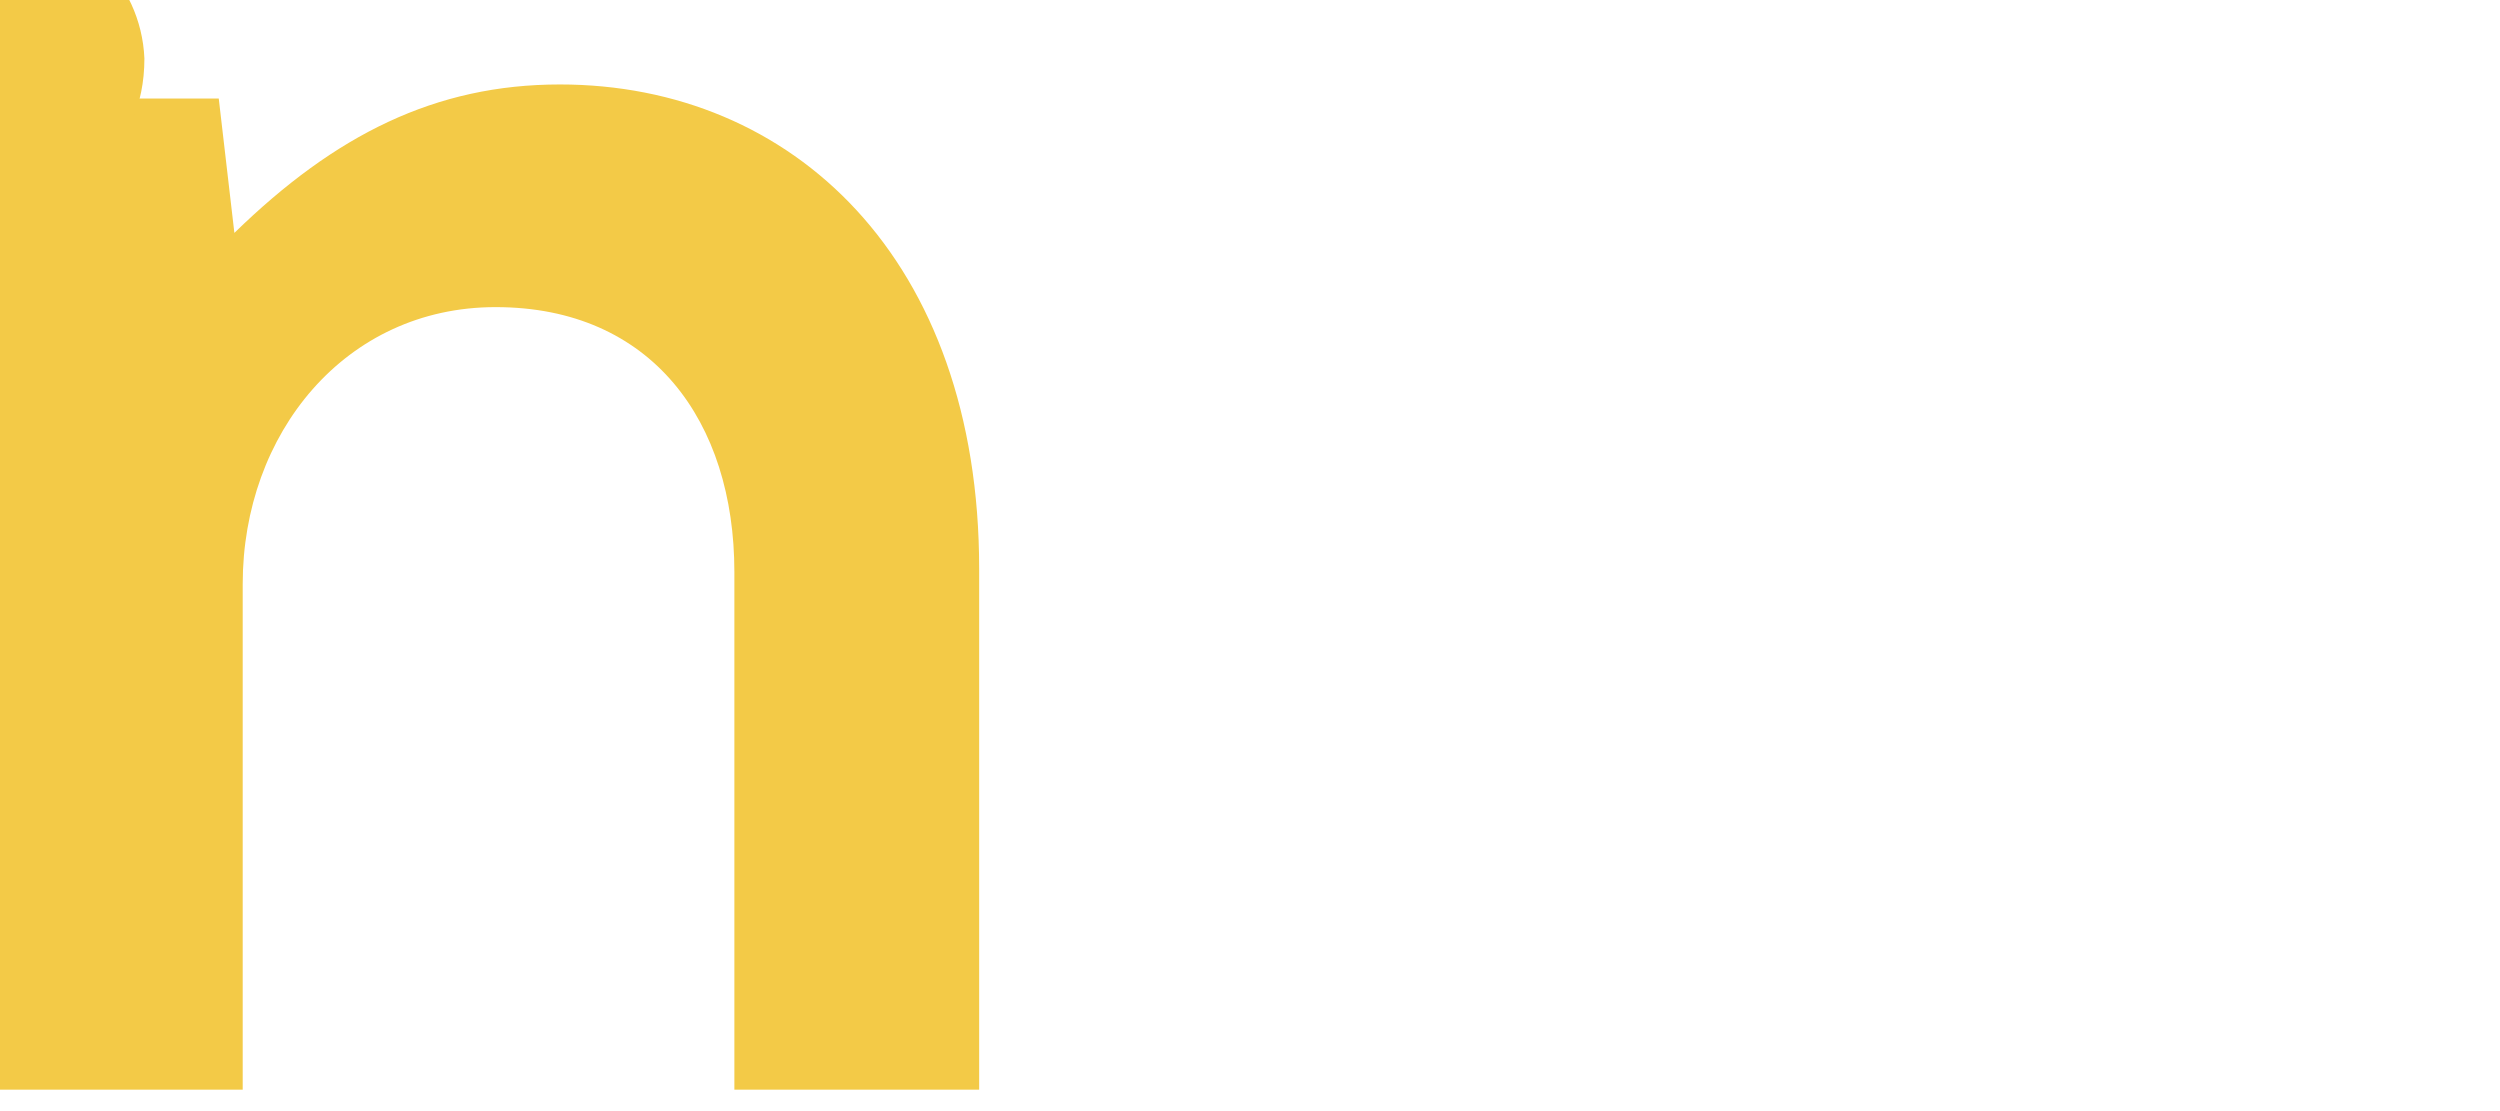 <svg id="eomsfk73SNB1" xmlns="http://www.w3.org/2000/svg" xmlns:xlink="http://www.w3.org/1999/xlink" viewBox="0 -2 96 42" shape-rendering="geometricPrecision" text-rendering="geometricPrecision" width="90" height="40">
    <style>
      <![CDATA[
      #n_to {
        animation: n_to__to 3000ms linear infinite normal forwards
      }
  
      @keyframes n_to__to {
        0% {
          transform: translate(4.255px, 35.018px);
          animation-timing-function: cubic-bezier(0.42, 0, 0.58, 1)
        }
  
        15.333% {
          transform: translate(13.243px, 35.018px);
          animation-timing-function: cubic-bezier(0.42, 0, 0.58, 1)
        }
  
        24% {
          transform: translate(14.325px, 35.018px);
          animation-timing-function: cubic-bezier(0.42, 0, 0.58, 1)
        }
  
        53.667% {
          transform: translate(4.255px, 35.018px)
        }
  
        100% {
          transform: translate(4.255px, 35.018px)
        }
      }
  
      #n_tr {
        animation: n_tr__tr 3000ms linear infinite normal forwards
      }
  
      @keyframes n_tr__tr {
        0% {
          transform: rotate(0deg)
        }
  
        15.667% {
          transform: rotate(0deg)
        }
  
        20.667% {
          transform: rotate(-8.035deg)
        }
  
        24% {
          transform: rotate(1.274deg)
        }
  
        26.667% {
          transform: rotate(0deg)
        }
  
        100% {
          transform: rotate(0deg)
        }
      }
  
      #n_ts {
        animation: n_ts__ts 3000ms linear infinite normal forwards
      }
  
      @keyframes n_ts__ts {
        0% {
          transform: scale(1, 1);
          animation-timing-function: cubic-bezier(0.42, 0, 0.58, 1)
        }
  
        14.667% {
          transform: scale(1, 1);
          animation-timing-function: cubic-bezier(0.42, 0, 0.58, 1)
        }
  
        19% {
          transform: scale(1.1, 1);
          animation-timing-function: cubic-bezier(0.42, 0, 0.58, 1)
        }
  
        23% {
          transform: scale(1, 1)
        }
  
        100% {
          transform: scale(1, 1)
        }
      }
  
      #dot_to {
        animation: dot_to__to 3000ms linear infinite normal forwards
      }
  
      @keyframes dot_to__to {
        0% {
          offset-distance: 0%
        }
  
        15.667% {
          offset-distance: 0%;
          animation-timing-function: cubic-bezier(0.225, 0.26, 0.04, 0.995)
        }
  
        21.667% {
          offset-distance: 27.075%
        }
  
        28.667% {
          offset-distance: 42.372%
        }
  
        39.667% {
          offset-distance: 53.312%;
          animation-timing-function: cubic-bezier(0.23, 0.005, 0.42, 1)
        }
  
        100% {
          offset-distance: 100%
        }
      }
  
      #dot_ts {
        animation: dot_ts__ts 3000ms linear infinite normal forwards
      }
  
      @keyframes dot_ts__ts {
        0% {
          transform: scale(1, 1)
        }
  
        15.667% {
          transform: scale(1, 1)
        }
  
        16.333% {
          transform: scale(0.85, 1)
        }
  
        17.667% {
          transform: scale(1, 1)
        }
  
        21% {
          transform: scale(1, 1)
        }
  
        22% {
          transform: scale(1, 0.94)
        }
  
        25% {
          transform: scale(1, 1)
        }
  
        100% {
          transform: scale(1, 1)
        }
      }
      ]]>
    </style>
    <g id="n_to" transform="translate(4.255,35.018)">
      <g id="n_tr" transform="rotate(0)">
        <g id="n_ts" transform="scale(1,1)">
          <path id="n" d="M9,5.7L8.4,0.54L0,0.54L0,38.6L9.32,38.6L9.32,19.18C9.32,13.41,13.25,8.55,19.03,8.55C25.03,8.55,28.2,12.94,28.2,18.72L28.2,38.6L37.6,38.6L37.6,18.6C37.6,6.7,30.43,0,21.5,0C16.72,0,12.87,1.93,9,5.7" transform="translate(-4.255,-34.108)" fill="rgb(243,202,71)" stroke="none" stroke-width="1" />
        </g>
      </g>
    </g>
    <g id="dot_to" style="offset-path:path('M52.215,34.108Q60.79,24.133,69.95,34.108Q75.108,28.474,79.971,34.108Q83.8,33.174,88.376,34.108L52.215,34.108');offset-rotate:0deg">
      <g id="dot_ts" transform="scale(1,1)">
        <path id="dot" d="M46.67,34C46.67,41.32,57.76,41.32,57.76,34C57.634,31.029,55.189,28.686,52.215,28.686C49.241,28.686,46.796,31.029,46.67,34" transform="translate(-52.215,-34.088)" fill="rgb(243,202,71)" stroke="none" stroke-width="1" />
      </g>
    </g>
  </svg>
